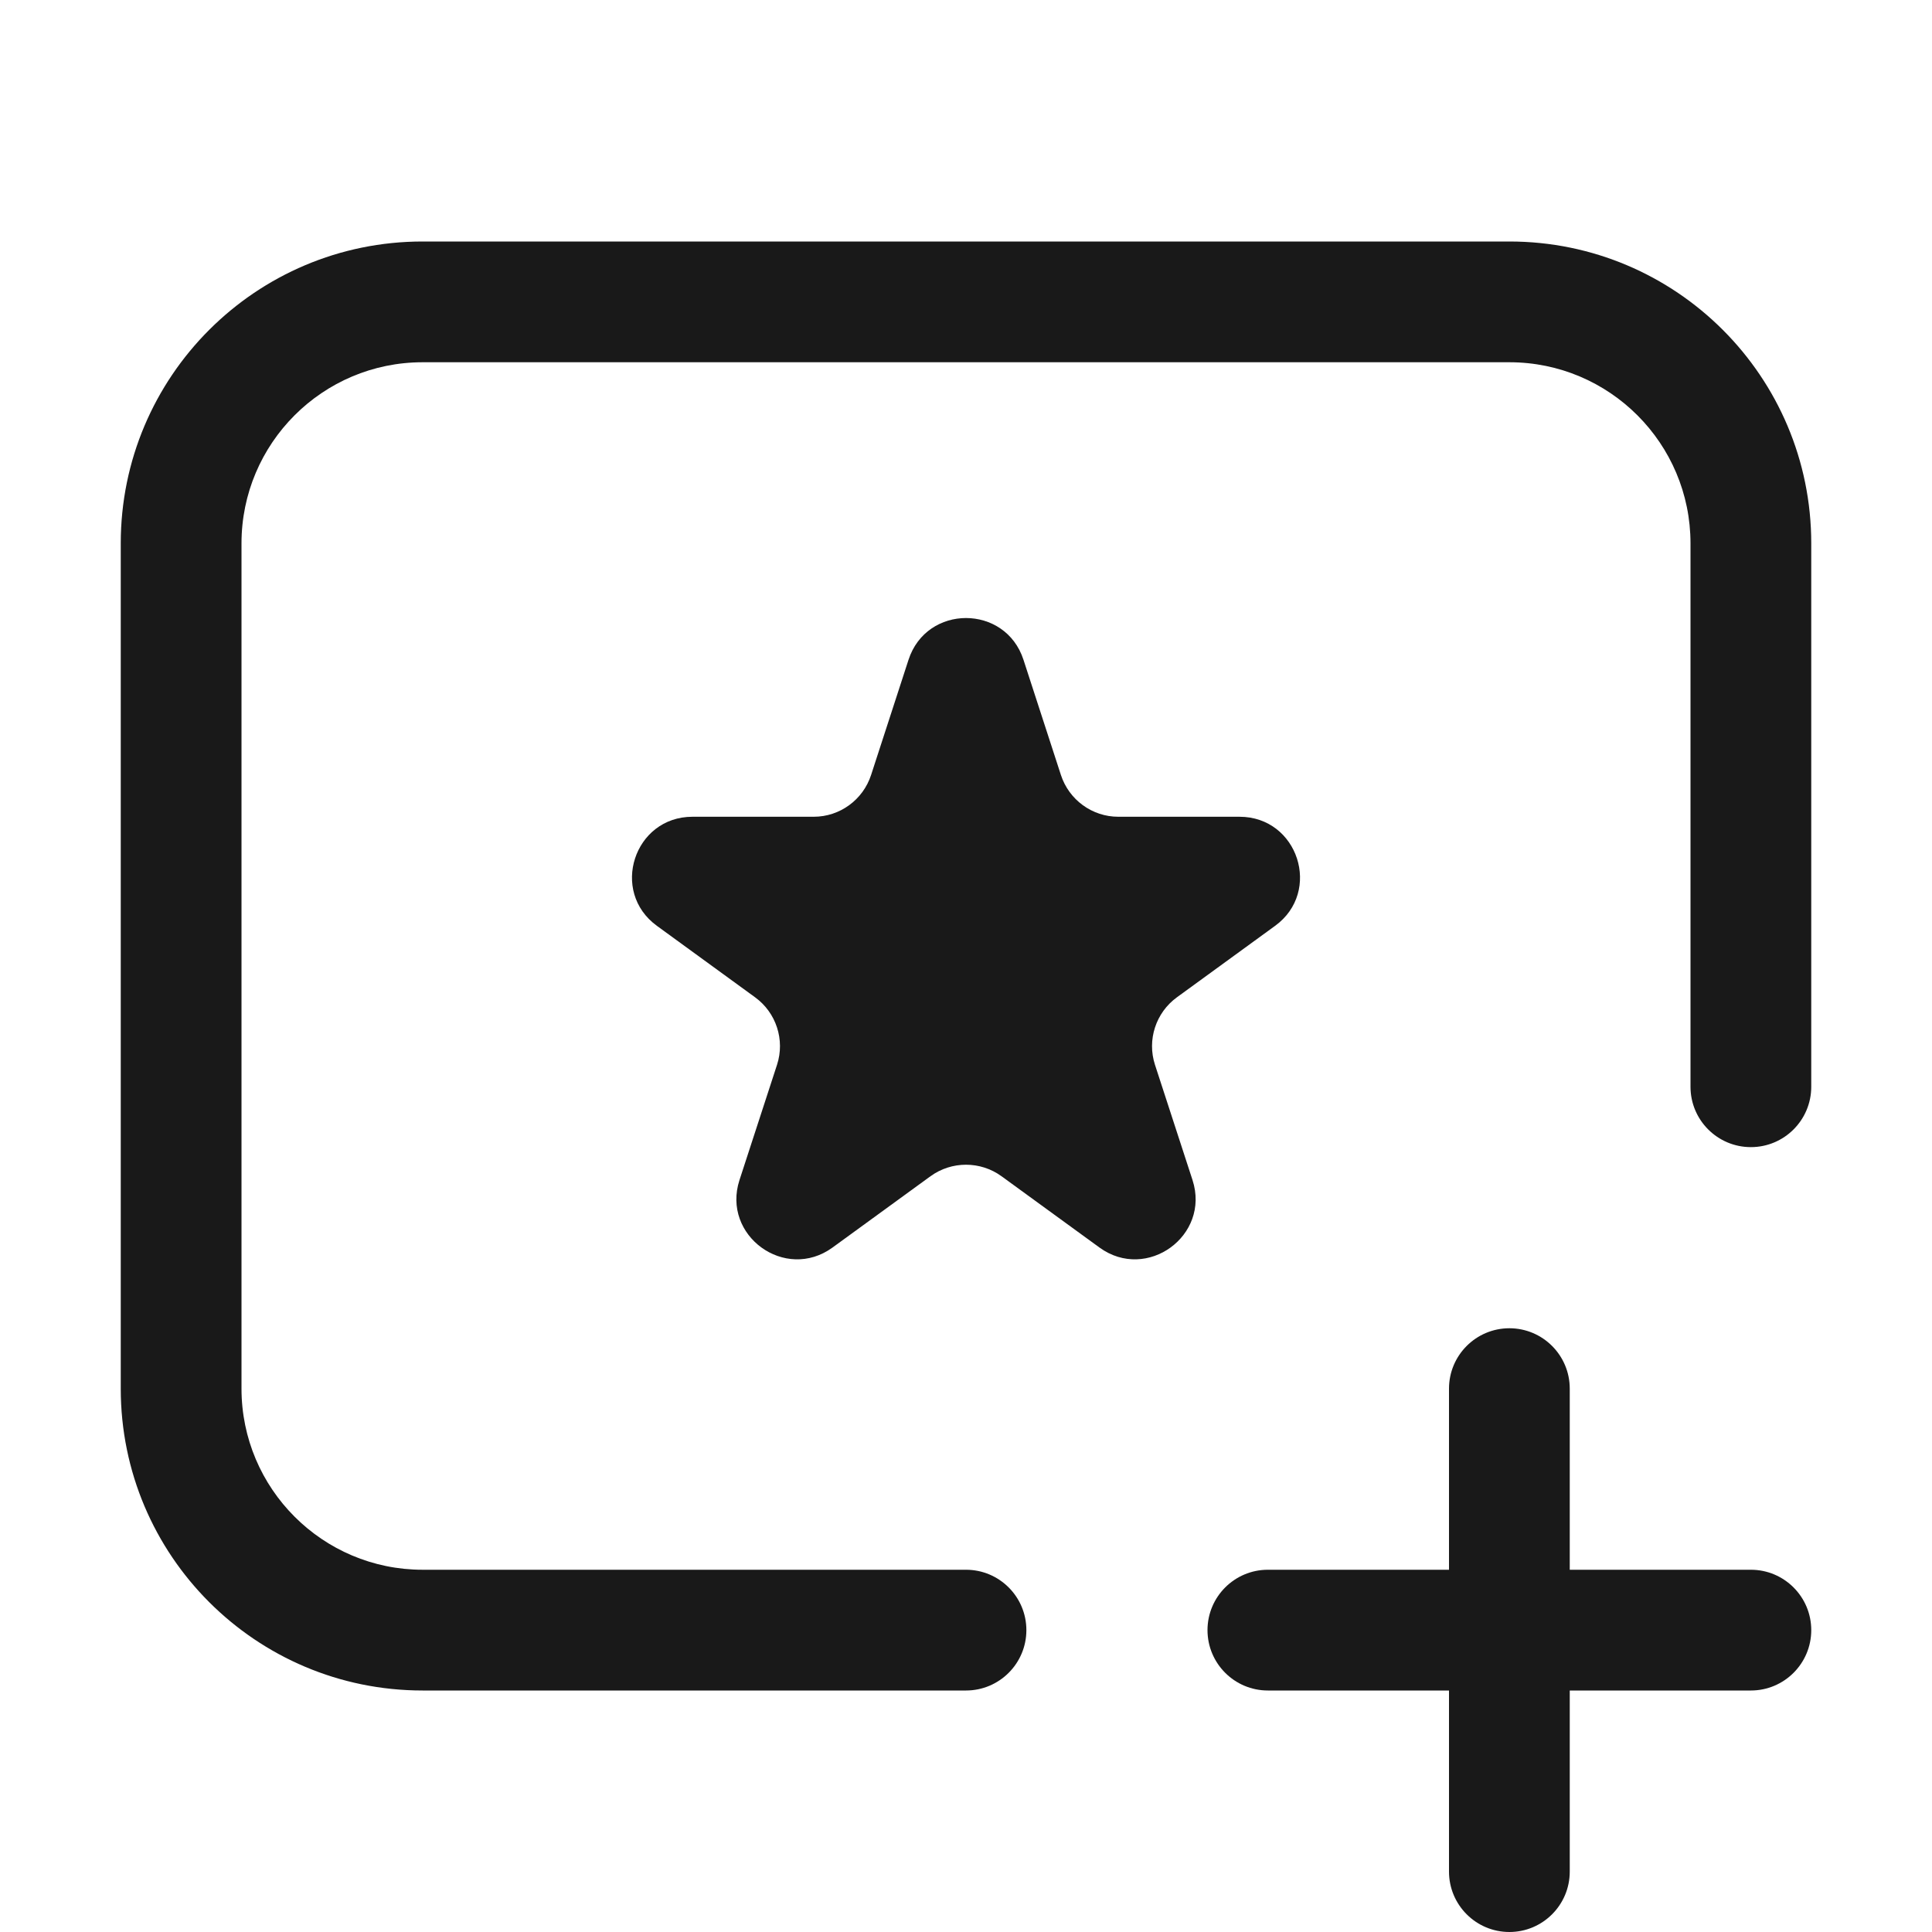 <svg width="16" height="16" viewBox="0 0 16 16" fill="none" xmlns="http://www.w3.org/2000/svg">
<g opacity="0.9">
<path d="M3.5 2C2.119 2 1 3.119 1 4.5V11.5C1 12.881 2.119 14 3.5 14H8C8.276 14 8.5 13.776 8.5 13.5C8.5 13.224 8.276 13 8 13H3.5C2.672 13 2 12.328 2 11.5V4.5C2 3.672 2.672 3 3.5 3H12.5C13.328 3 14 3.672 14 4.5V9C14 9.276 14.224 9.5 14.5 9.5C14.776 9.5 15 9.276 15 9V4.5C15 3.119 13.881 2 12.5 2H3.5Z" fill="black"/>
<path d="M8.476 5.464C8.326 5.003 7.674 5.003 7.524 5.464L7.214 6.418C7.147 6.624 6.955 6.764 6.739 6.764H5.735C5.25 6.764 5.049 7.384 5.441 7.668L6.253 8.259C6.428 8.386 6.502 8.612 6.435 8.818L6.124 9.773C5.975 10.233 6.502 10.616 6.894 10.332L7.706 9.741C7.881 9.614 8.119 9.614 8.294 9.741L9.106 10.332C9.498 10.616 10.025 10.233 9.876 9.773L9.565 8.818C9.498 8.612 9.572 8.386 9.747 8.259L10.559 7.668C10.951 7.384 10.75 6.764 10.265 6.764H9.261C9.045 6.764 8.853 6.624 8.786 6.418L8.476 5.464Z" fill="black"/>
<path d="M12.5 11C12.776 11 13 11.224 13 11.5V13H14.5C14.776 13 15 13.224 15 13.5C15 13.776 14.776 14 14.5 14H13V15.5C13 15.776 12.776 16 12.5 16C12.224 16 12 15.776 12 15.5V14H10.5C10.224 14 10 13.776 10 13.5C10 13.224 10.224 13 10.5 13H12V11.5C12 11.224 12.224 11 12.5 11Z" fill="black"/>
</g>
</svg>
